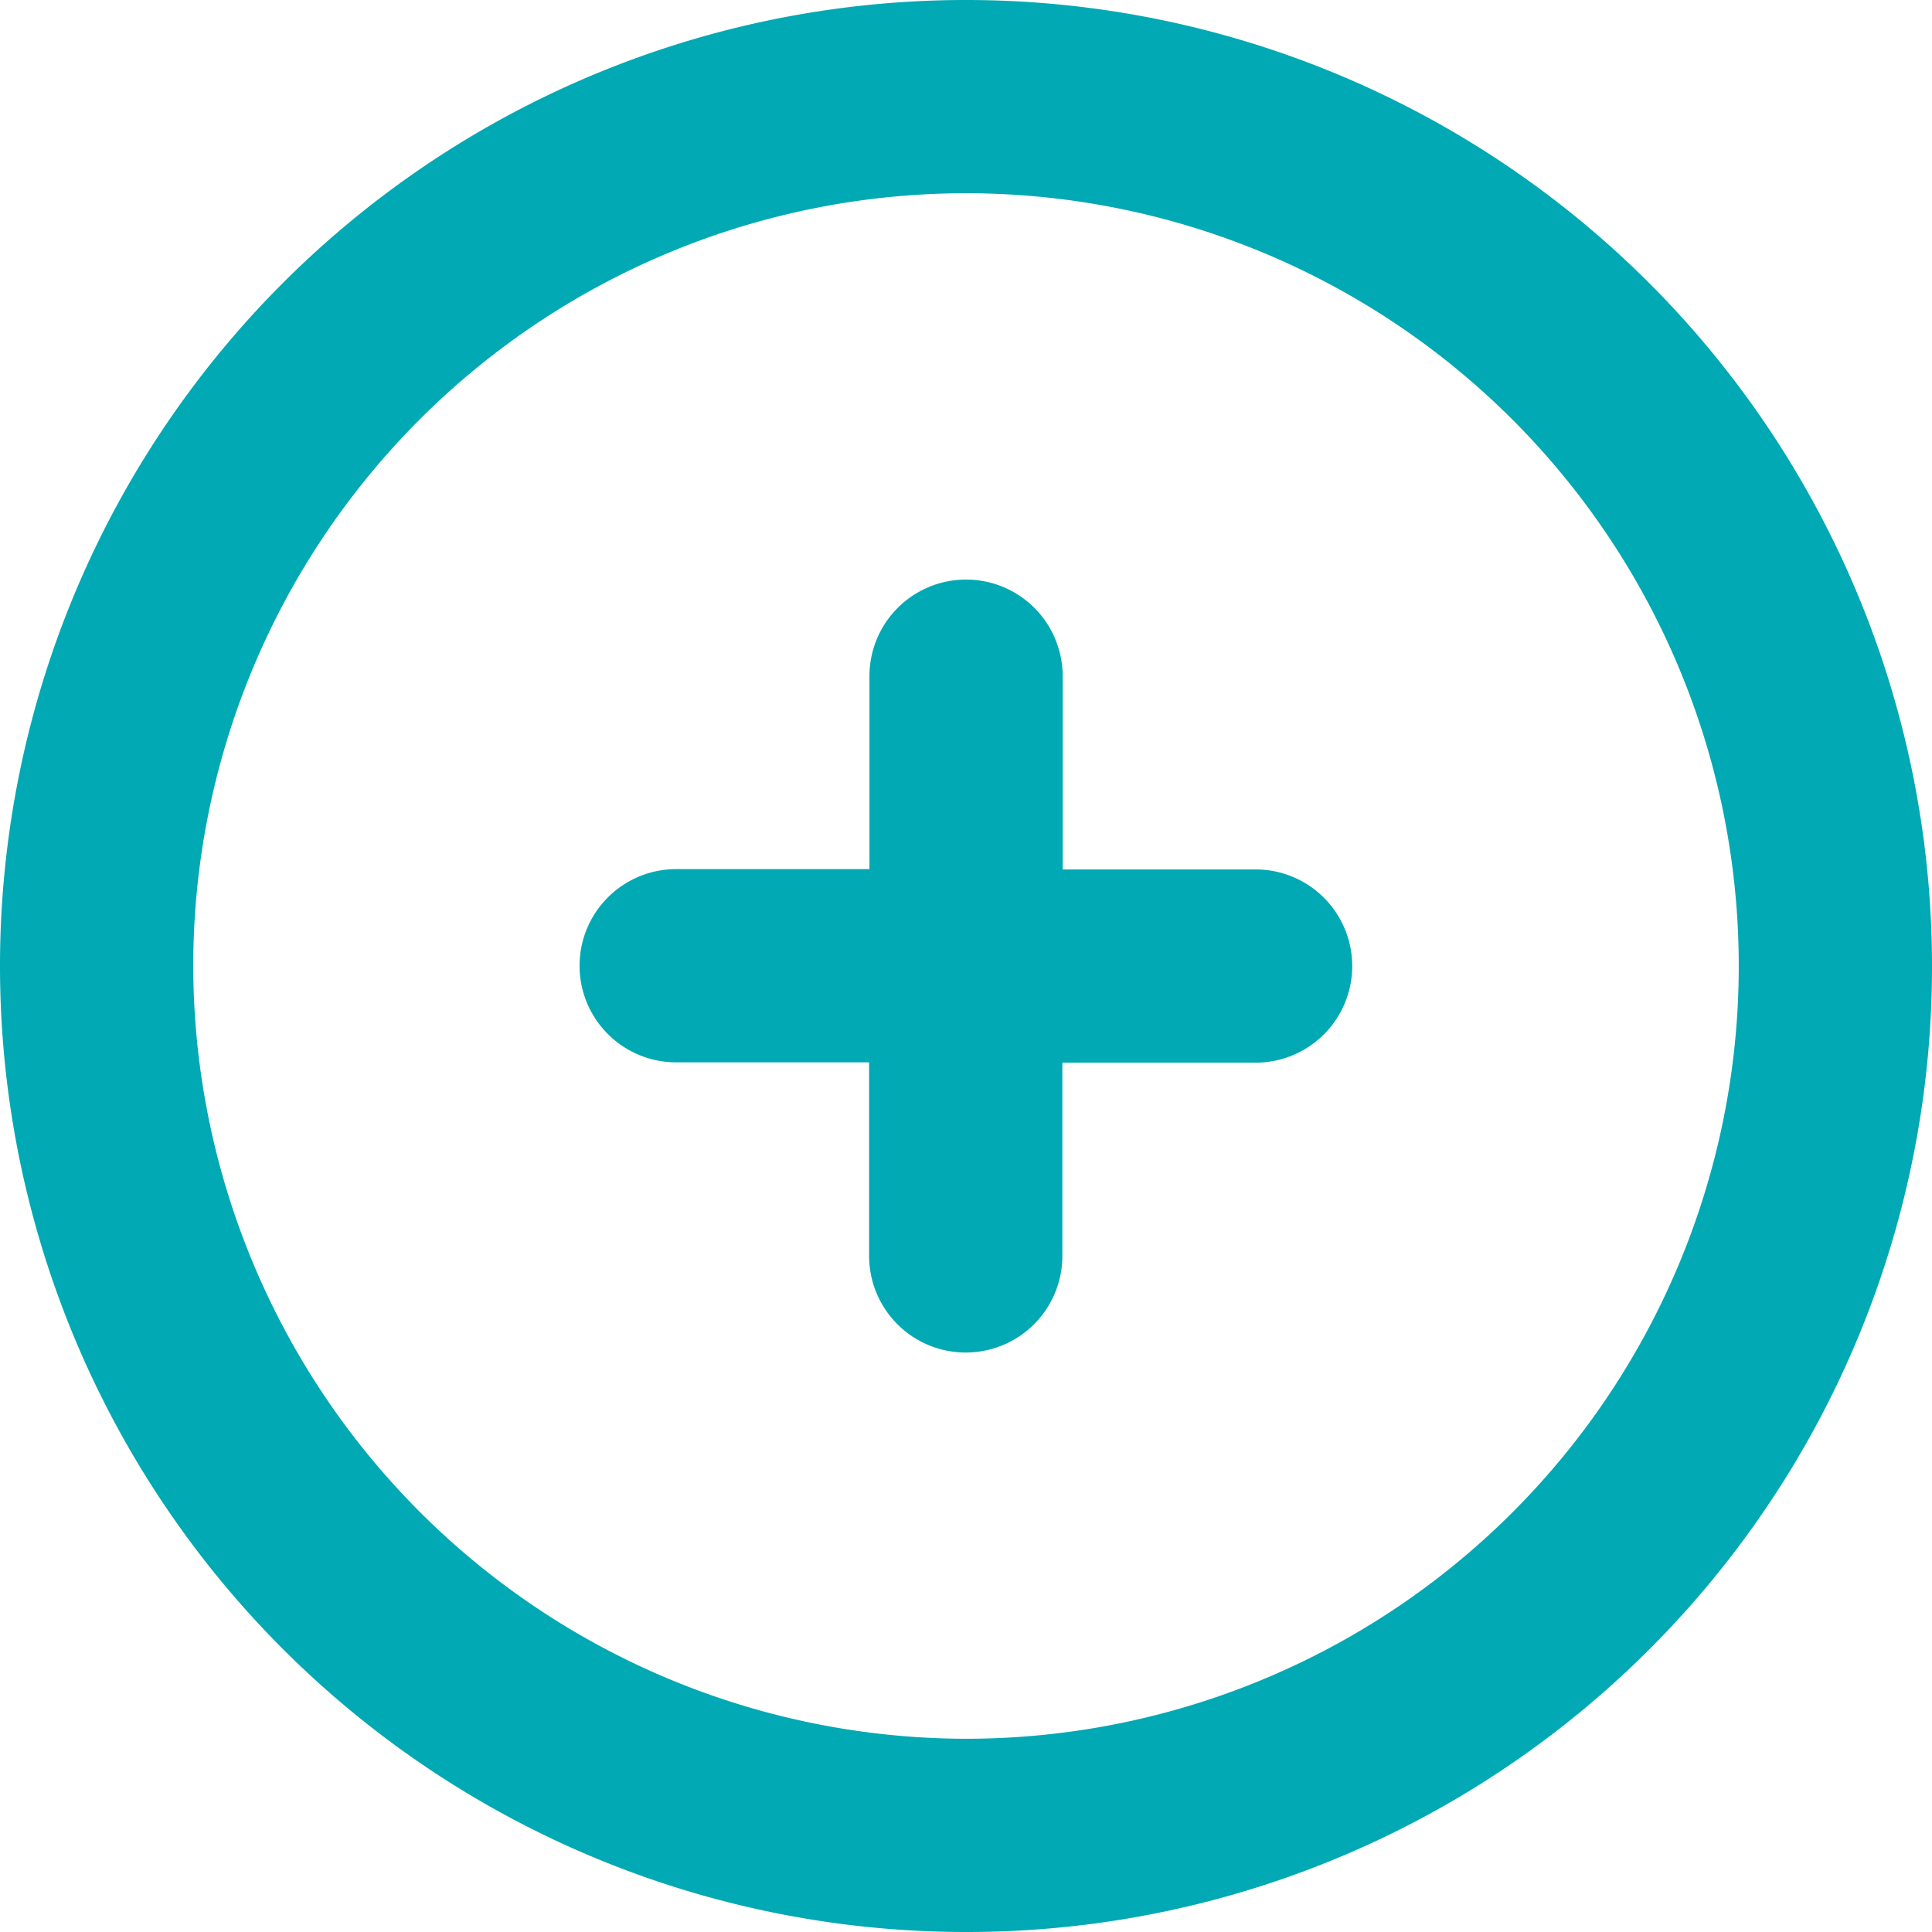 <svg xmlns="http://www.w3.org/2000/svg" width="18.186" height="18.186" viewBox="0 0 18.186 18.186"><defs><style>.a{fill:#00a9b3;}</style></defs><path class="a" d="M10.093,19.186a9.093,9.093,0,1,1,9.093-9.093A9.084,9.084,0,0,1,10.093,19.186Zm0-1.819a7.274,7.274,0,1,0-7.274-7.274A7.286,7.286,0,0,0,10.093,17.367ZM11,9.184h1.819a.909.909,0,1,1,0,1.819H11v1.819a.909.909,0,1,1-1.819,0V11H7.365a.909.909,0,1,1,0-1.819H9.184V7.365a.909.909,0,1,1,1.819,0V9.184Z" transform="translate(-1 -1)"/></svg>